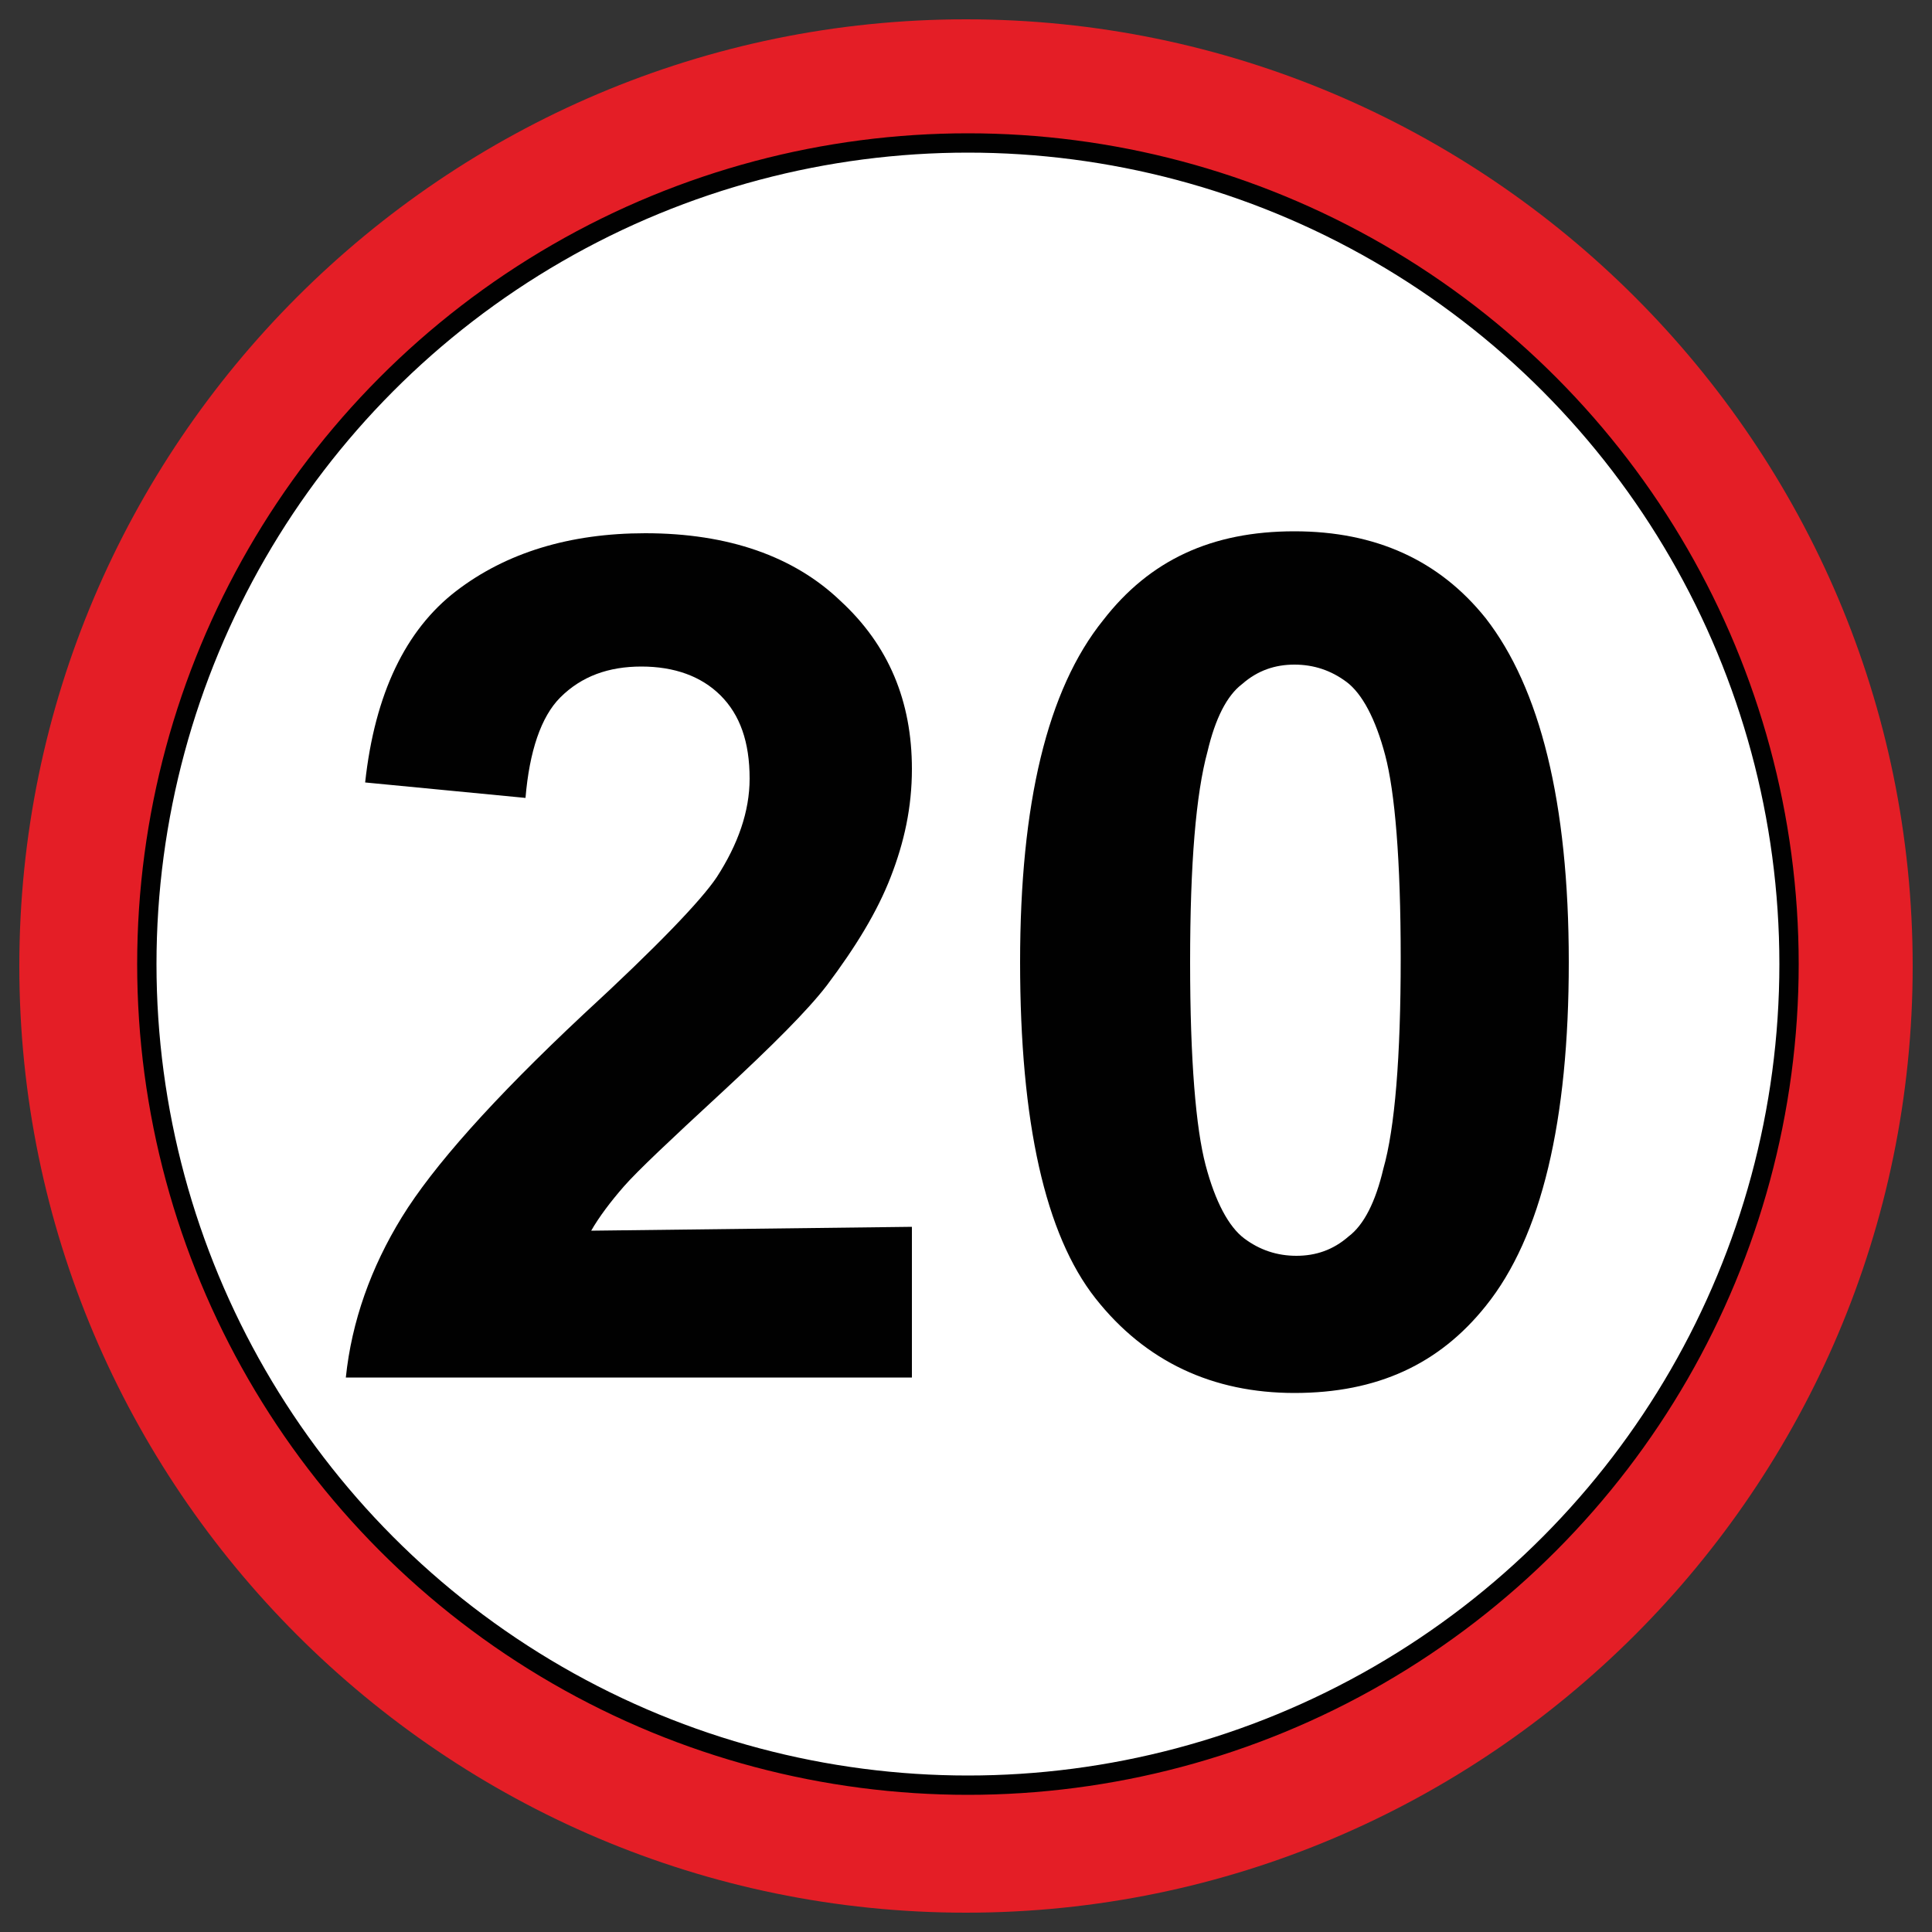 <?xml version="1.0" encoding="utf-8"?>
<!-- Generator: Adobe Illustrator 18.1.1, SVG Export Plug-In . SVG Version: 6.00 Build 0)  -->
<svg version="1.1" id="图层_1" xmlns="http://www.w3.org/2000/svg" xmlns:xlink="http://www.w3.org/1999/xlink" x="0px" y="0px"
	 width="100" height="100" enable-background="new 0 0 100 100" xml:space="preserve">
<rect width="100%" height="100%" fill="#333333" stroke="none"/>
<line fill="none" stroke="#231815" stroke-width="0.216" stroke-miterlimit="22.926" x1="101.4" y1="104" x2="-1.4" y2="104"/>
<path fill="#E41E26" d="M50,1c27,0,49,22,49,49S77,99,50,99S1,77,1,50C1,23,23,1,50,1L50,1z M21.6,18.1l62,58.2
	c5.7-7.3,9.1-16.4,9.1-26.3C92.7,26.5,73.5,7.3,50,7.3C39.1,7.3,29.2,11.4,21.6,18.1L21.6,18.1z M78.7,81.6l-62-58.3
	C10.8,30.6,7.3,39.9,7.3,50c0,23.5,19.2,42.7,42.7,42.7C61,92.8,71.1,88.5,78.7,81.6z"/>
<circle id="白色底图" fill="#FFFFFF" stroke="#010101" stroke-miterlimit="22.926" cx="50.1" cy="49.9" r="42.5"/>
<g>
	<path fill="#010101" d="M47.2,63.5v7.8H17.9c0.3-2.9,1.3-5.7,2.9-8.3c1.6-2.6,4.7-6.1,9.4-10.5c3.8-3.5,6.1-5.9,6.9-7.1
		c1.1-1.7,1.7-3.4,1.7-5.1c0-1.9-0.5-3.3-1.5-4.3c-1-1-2.4-1.5-4.1-1.5c-1.7,0-3.1,0.5-4.2,1.6c-1,1-1.6,2.8-1.8,5.2l-8.3-0.8
		c0.5-4.6,2.1-7.9,4.7-9.9c2.6-2,5.9-3,9.8-3c4.3,0,7.7,1.2,10.1,3.5c2.5,2.3,3.7,5.2,3.7,8.7c0,2-0.4,3.8-1.1,5.6
		c-0.7,1.8-1.8,3.6-3.3,5.6c-1,1.3-2.8,3.1-5.5,5.6c-2.6,2.4-4.3,4-5,4.8c-0.7,0.8-1.3,1.6-1.7,2.3L47.2,63.5L47.2,63.5z"/>
	<path fill="#010101" d="M67,27.5c4.2,0,7.5,1.5,9.9,4.5c2.8,3.6,4.3,9.5,4.3,17.8c0,8.2-1.4,14.2-4.3,17.8c-2.4,3-5.6,4.5-9.9,4.5
		c-4.2,0-7.7-1.6-10.3-4.9c-2.6-3.3-3.9-9.1-3.9-17.4c0-8.2,1.4-14.1,4.3-17.7C59.5,29,62.7,27.5,67,27.5z M67,34.4
		c-1,0-1.9,0.3-2.7,1c-0.8,0.6-1.4,1.8-1.8,3.5c-0.6,2.2-0.9,5.8-0.9,10.9s0.3,8.6,0.8,10.5c0.5,1.9,1.2,3.2,2,3.8
		c0.8,0.6,1.7,0.9,2.7,0.9s1.9-0.3,2.7-1c0.8-0.6,1.4-1.8,1.8-3.5c0.6-2.1,0.9-5.8,0.9-10.9c0-5.1-0.3-8.6-0.8-10.5
		c-0.5-1.9-1.2-3.2-2-3.8C68.9,34.7,68,34.4,67,34.4z"/>
</g>
</svg>

